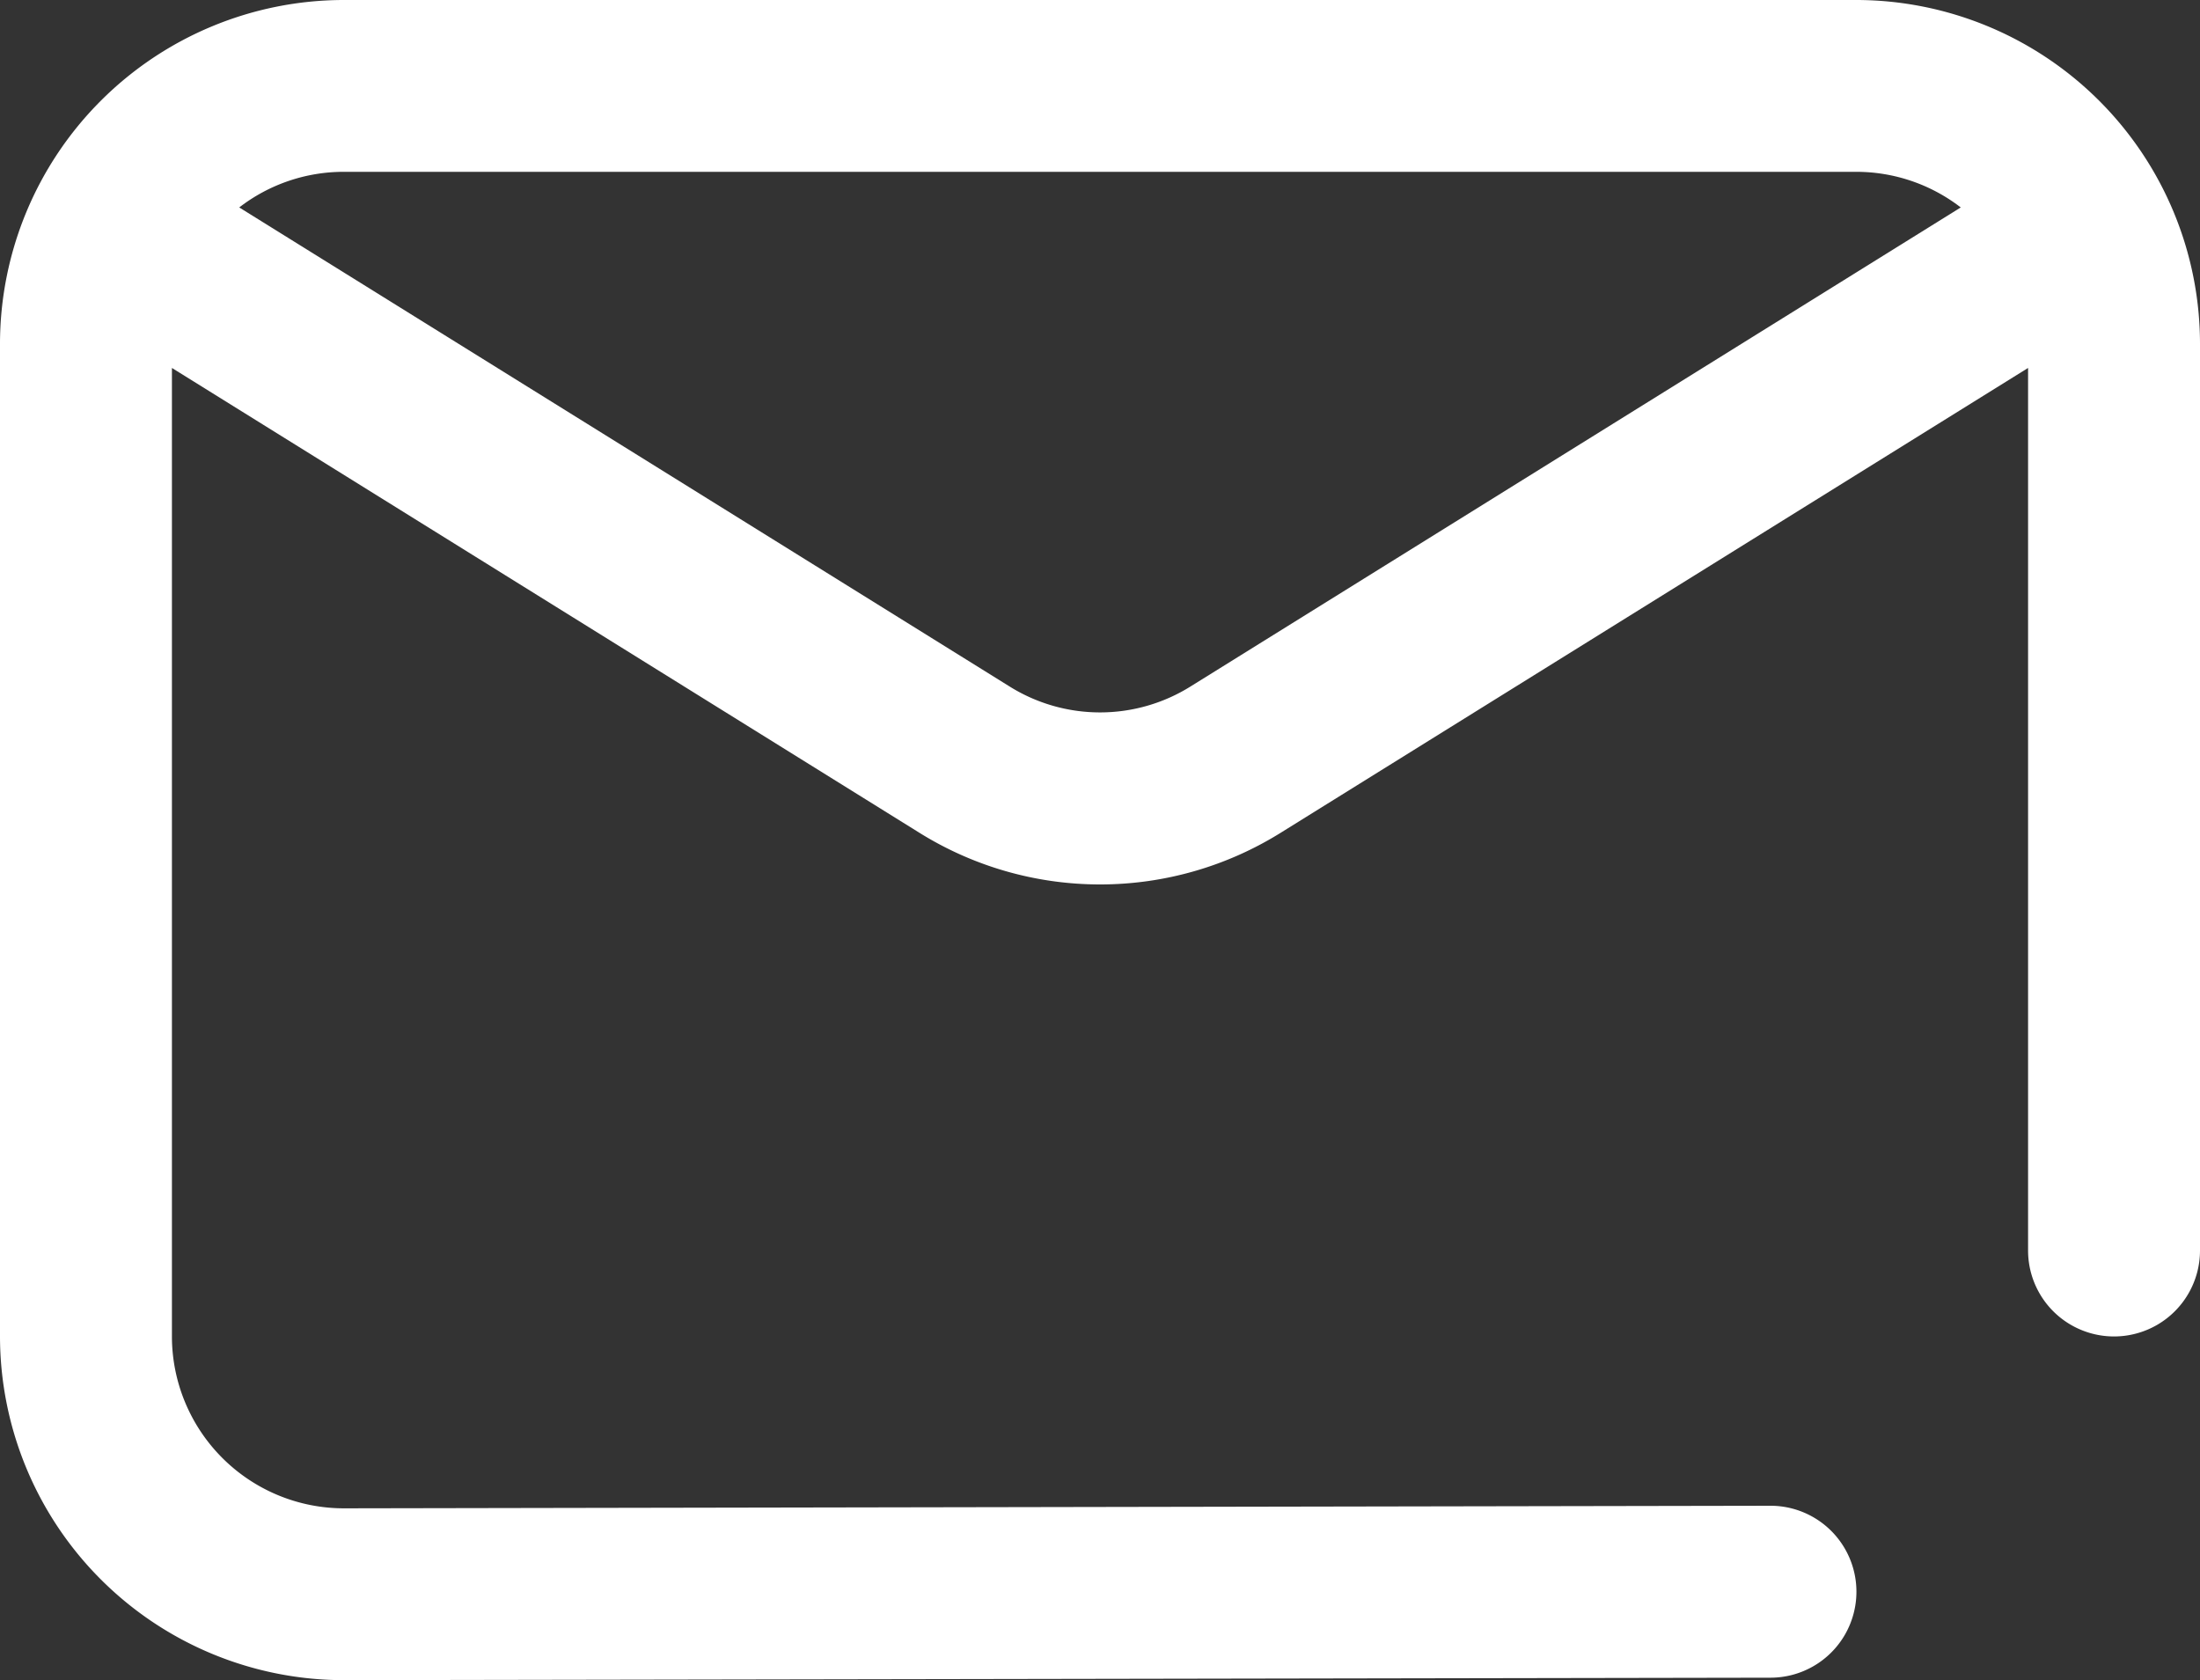 <svg xmlns="http://www.w3.org/2000/svg" width="19.642" height="15" viewBox="0 0 19.642 15">
    <rect x="0" y="0" width="19.642" height="15" fill="#333333" stroke="none"/>
    <defs>
        <style>
            .cls-1{fill:#fff}
        </style>
    </defs>
    <path id="add-message" d="M19.642 3.069v8.095a.767.767 0 1 1-1.535 0V3.285L11.442 7.43a3.05 3.05 0 0 1-3.241 0L1.535 3.285v8.646a1.536 1.536 0 0 0 1.535 1.535l12.737-.023a.767.767 0 0 1 0 1.535L3.069 15A3.072 3.072 0 0 1 0 11.931V3.069A3.072 3.072 0 0 1 3.069 0h13.5a3.072 3.072 0 0 1 3.073 3.069zm-2.136-1.217a1.527 1.527 0 0 0-.933-.318H3.069a1.526 1.526 0 0 0-.933.318l6.875 4.275a1.525 1.525 0 0 0 1.621 0zm0 0" class="cls-1"/>
</svg>
